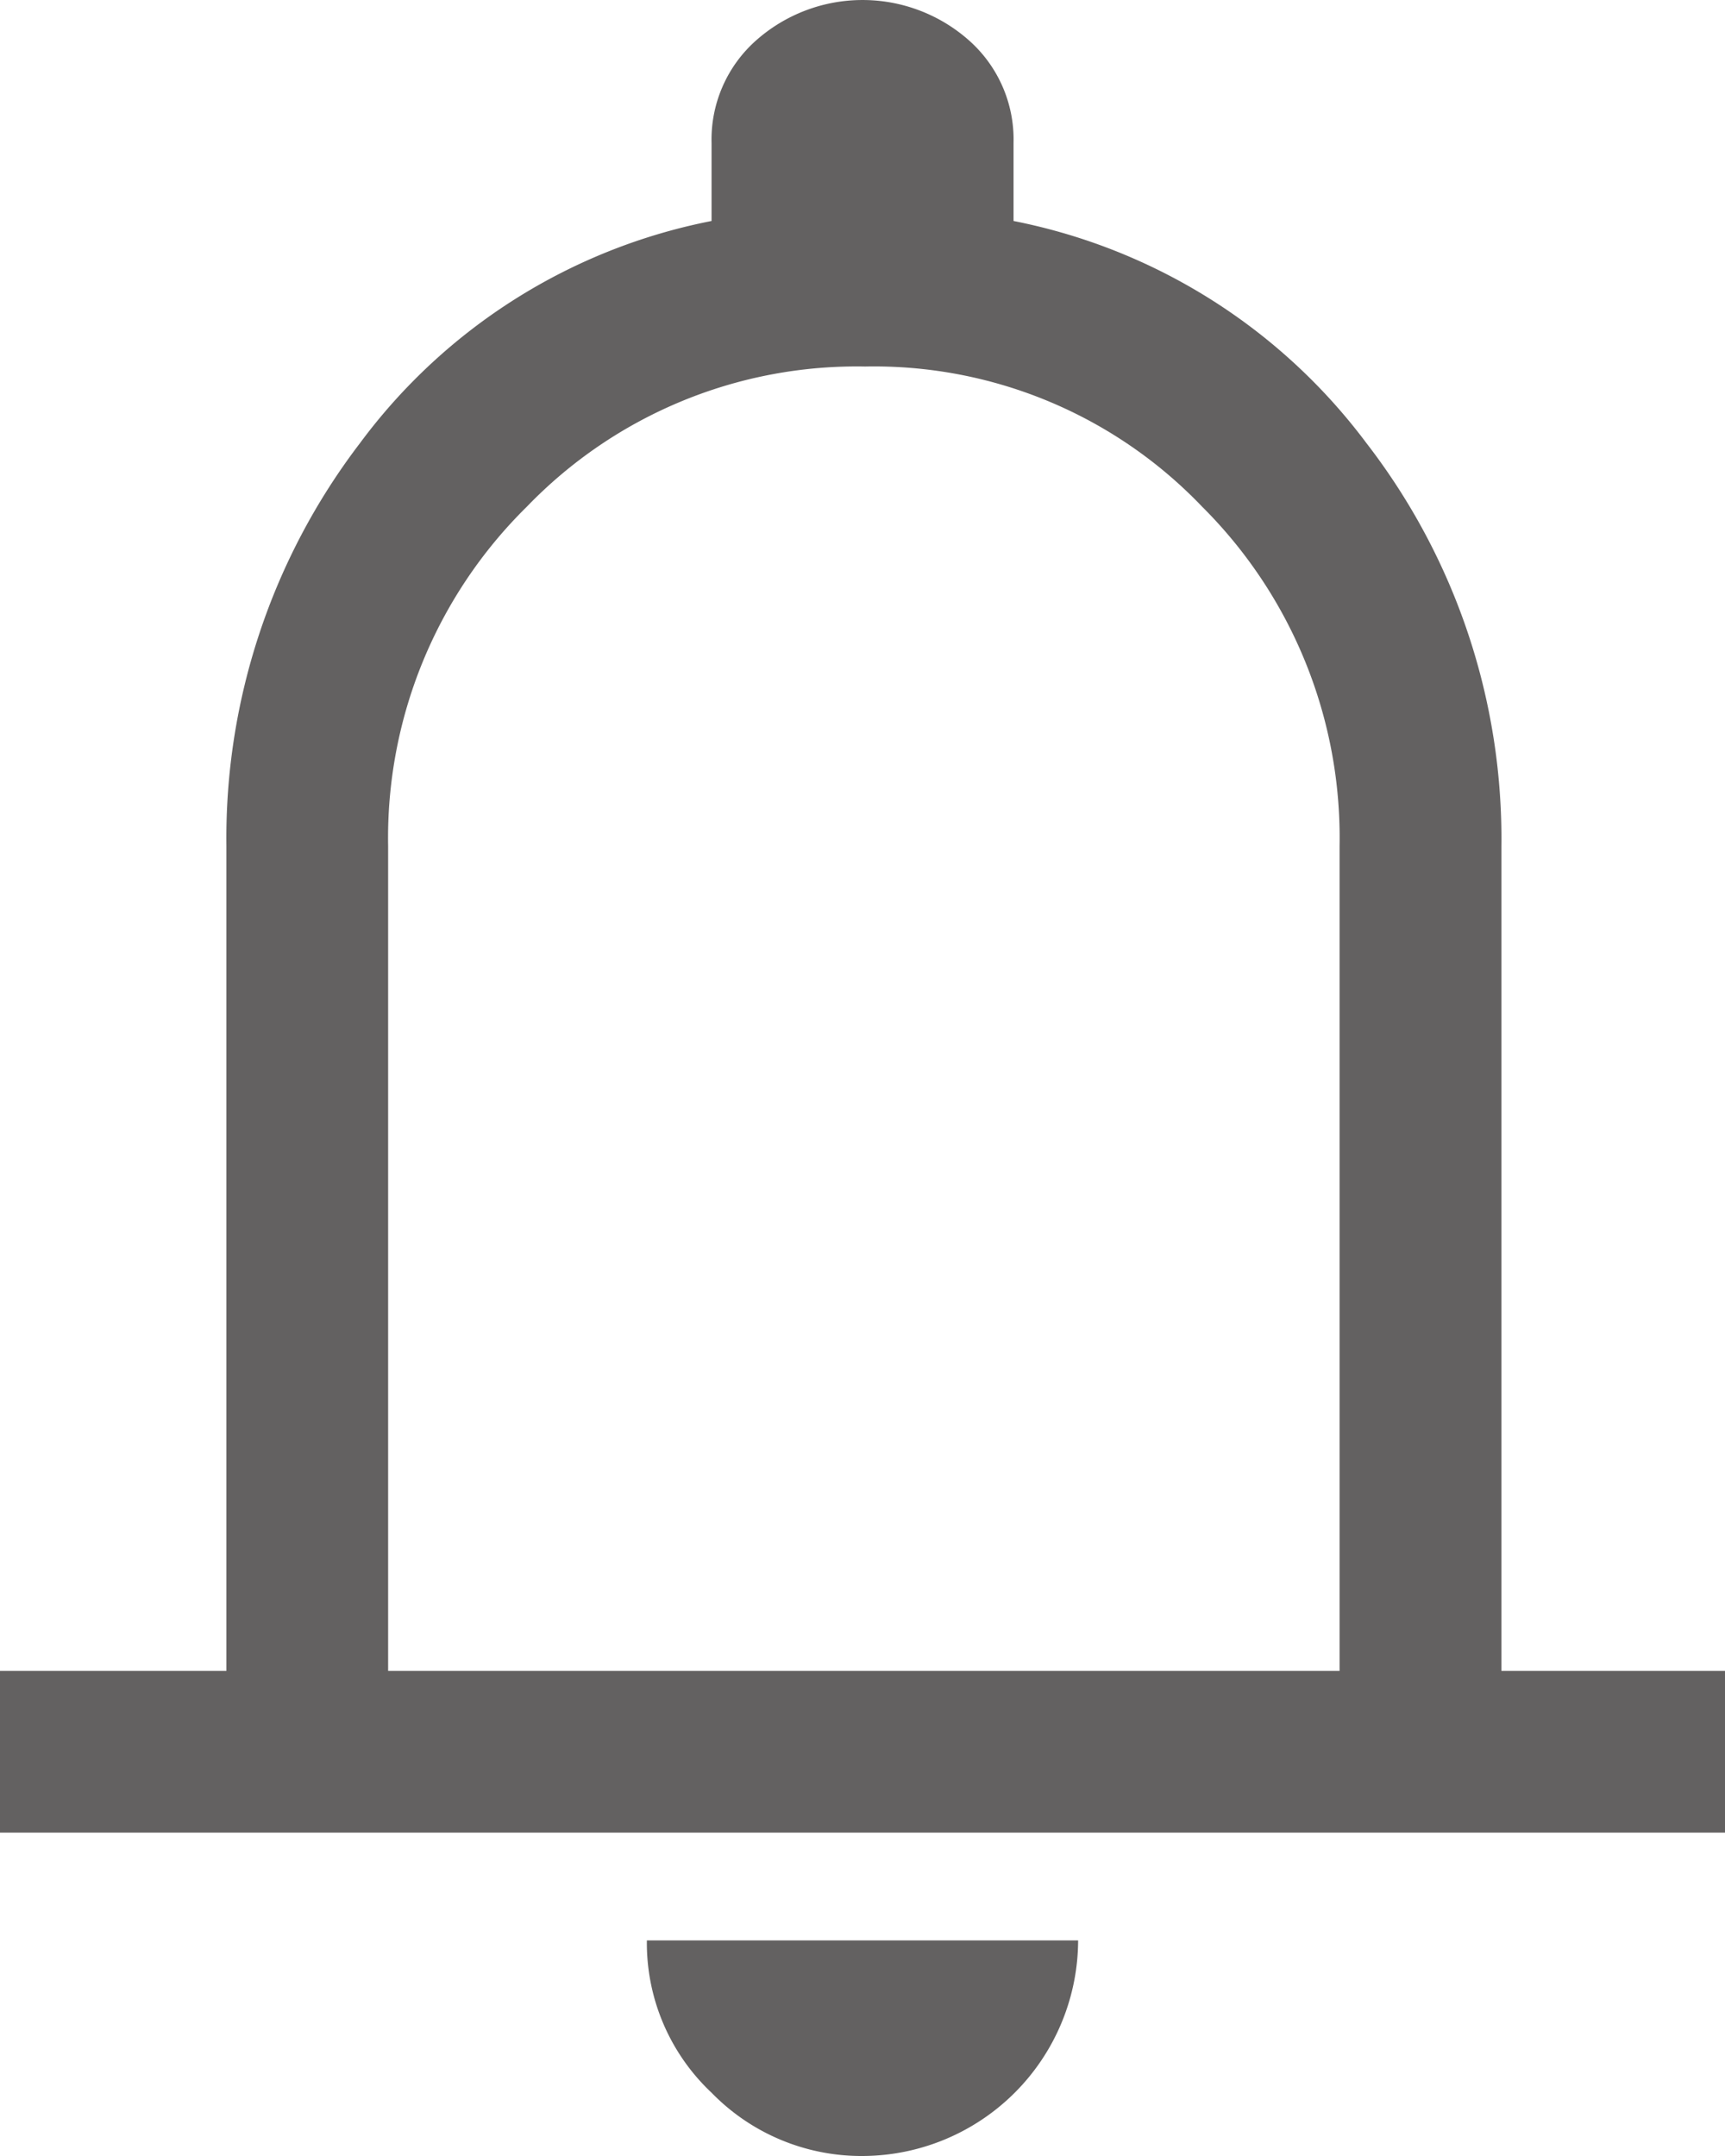 <svg xmlns="http://www.w3.org/2000/svg" width="16" height="20" viewBox="0 0 16 20">
  <path id="notifications_FILL0_wght400_GRAD0_opsz48" d="M8,21V19.5h2.1V11.85a6.035,6.035,0,0,1,1.238-3.738A5.333,5.333,0,0,1,14.6,6.05V5.325a1.228,1.228,0,0,1,.413-.95,1.488,1.488,0,0,1,1.975,0,1.228,1.228,0,0,1,.413.95V6.05a5.385,5.385,0,0,1,3.275,2.063,6,6,0,0,1,1.25,3.738V19.5H24V21ZM16,13.625ZM16,24a1.939,1.939,0,0,1-1.4-.587A1.906,1.906,0,0,1,14,22h4a2.006,2.006,0,0,1-2,2Zm-4.4-4.5h8.825V11.85A4.333,4.333,0,0,0,19.15,8.7a4.208,4.208,0,0,0-3.125-1.3,4.249,4.249,0,0,0-3.138,1.3A4.311,4.311,0,0,0,11.6,11.85Z" transform="translate(-8 -4)" fill="#221f1f" opacity="0.7"/>
</svg>
